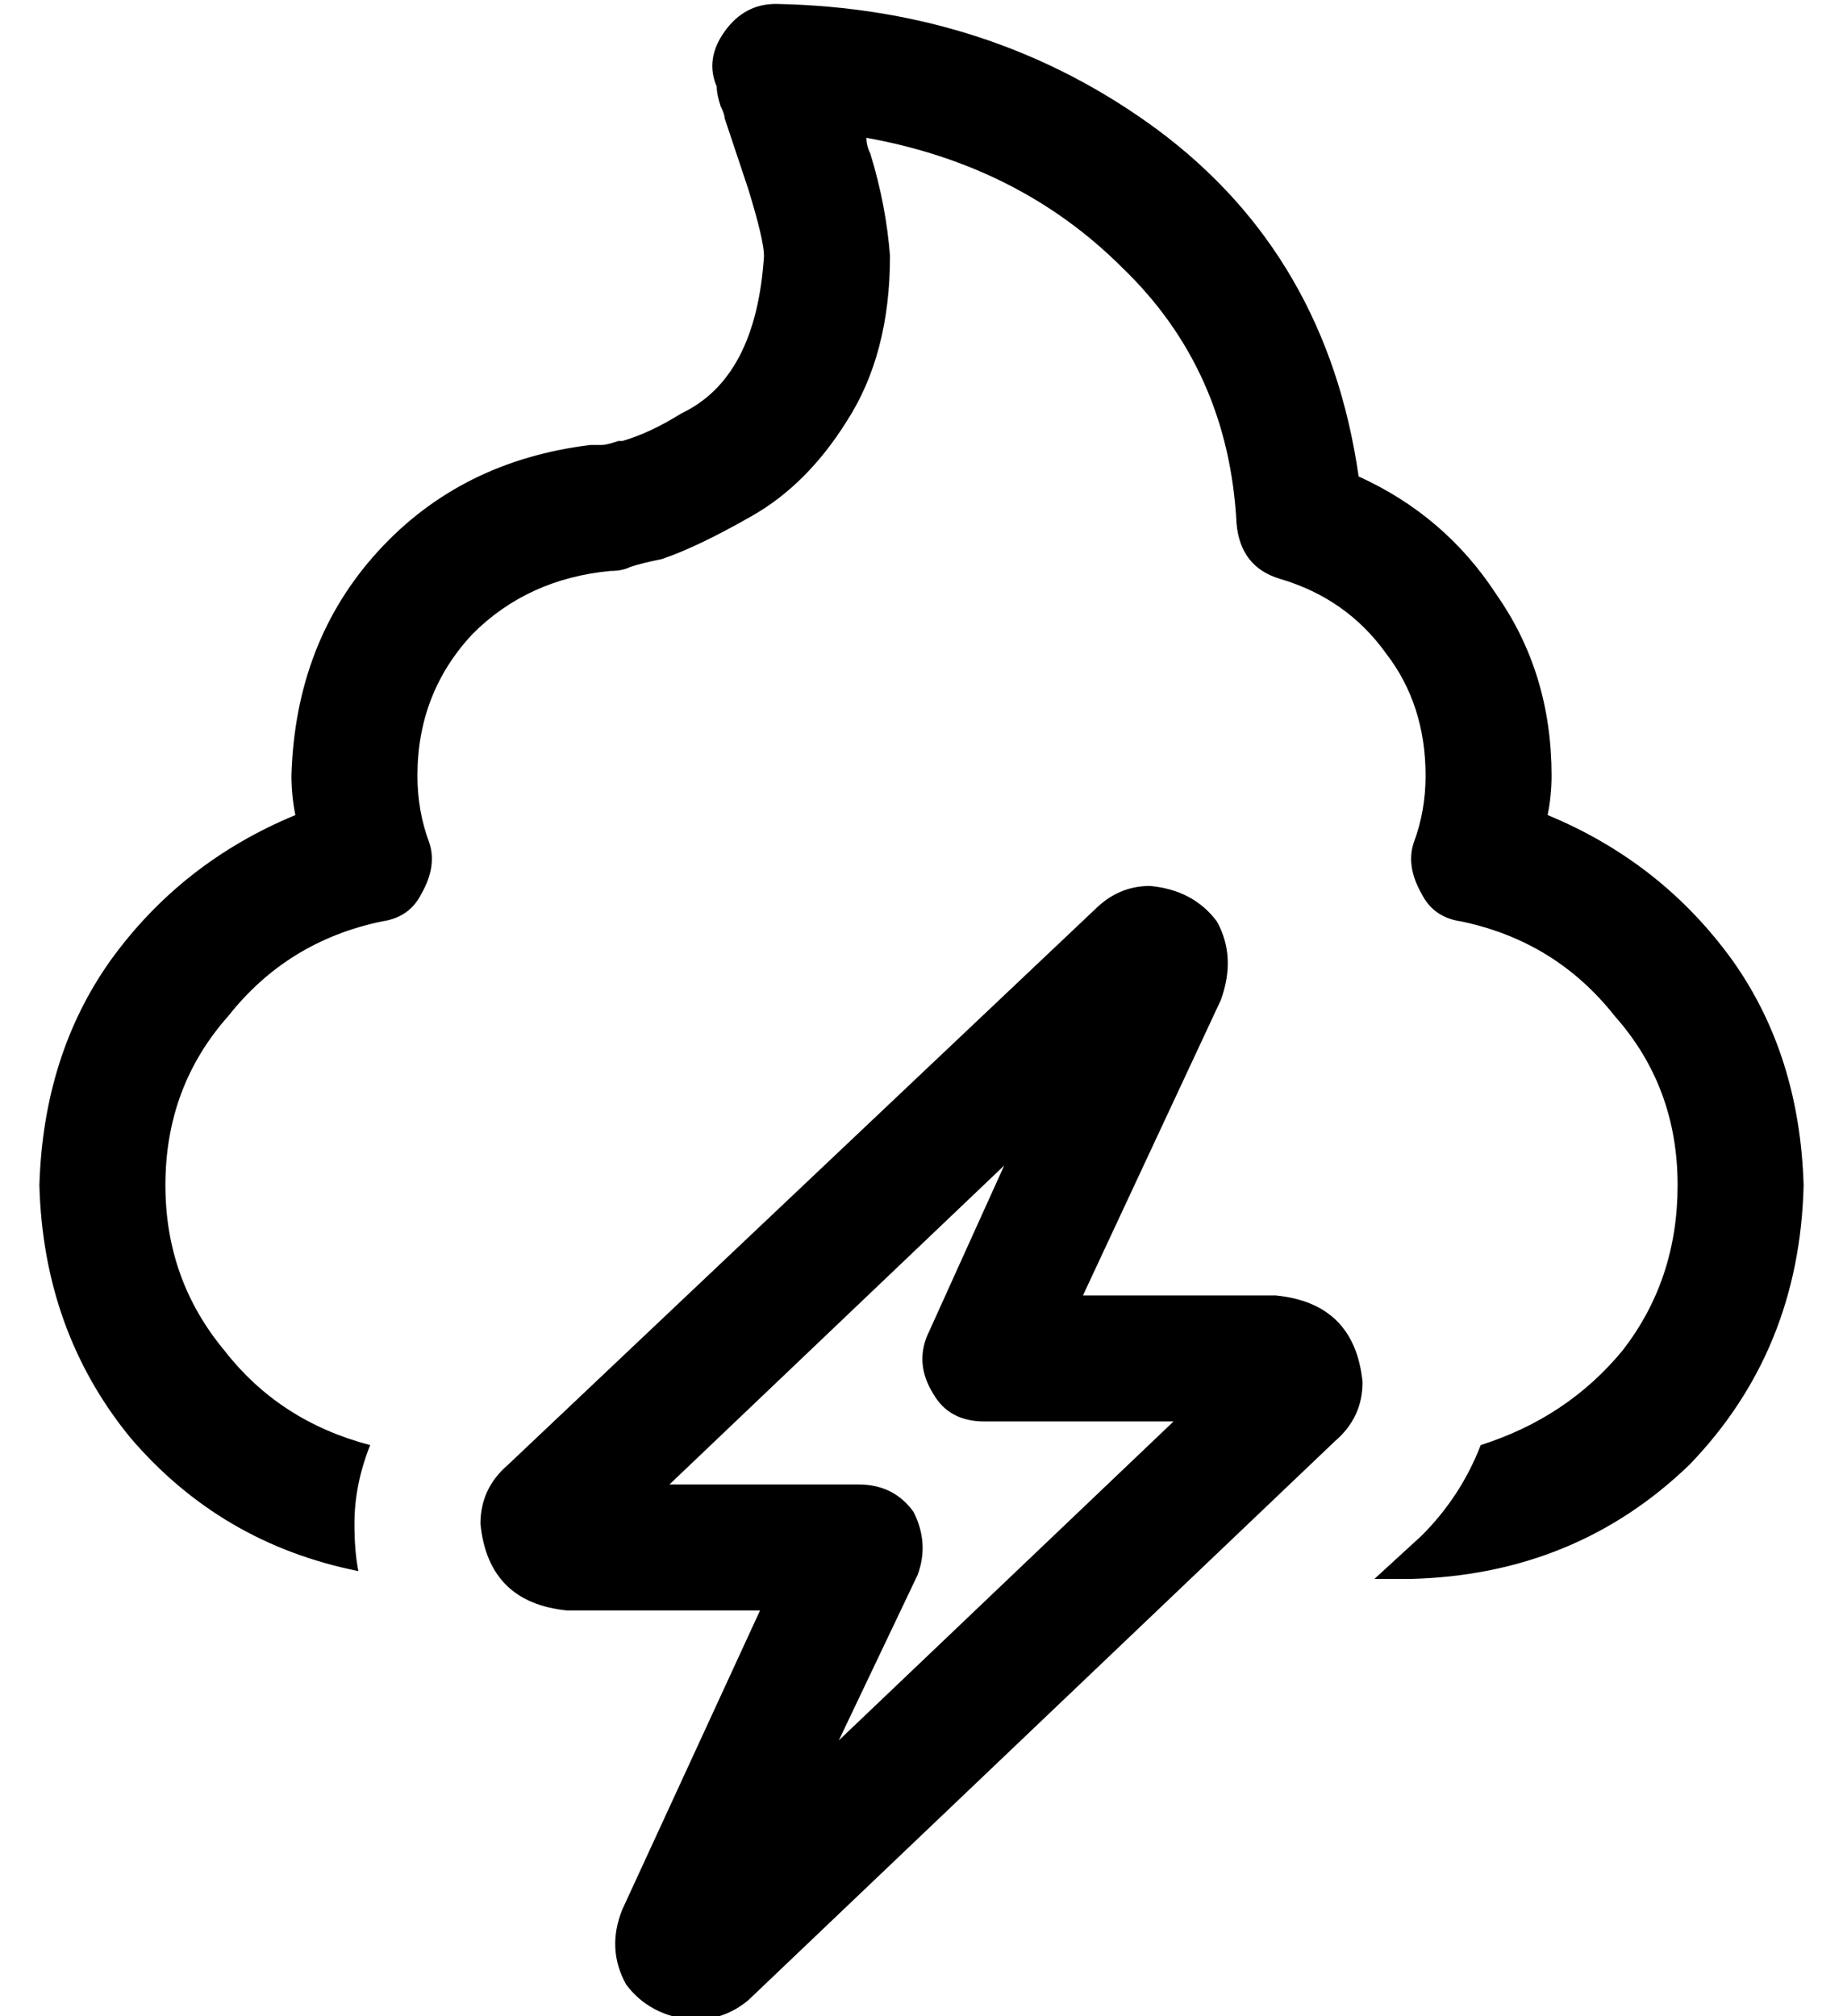 <?xml version="1.0" standalone="no"?>
<!DOCTYPE svg PUBLIC "-//W3C//DTD SVG 1.1//EN" "http://www.w3.org/Graphics/SVG/1.1/DTD/svg11.dtd" >
<svg xmlns="http://www.w3.org/2000/svg" xmlns:xlink="http://www.w3.org/1999/xlink" version="1.1" viewBox="-10 -40 468 512">
   <path fill="currentColor"
d="M174 -32q5 -7 13 -7q55 1 97 32q43 32 51 88q22 10 35 30q14 20 14 46q0 5 -1 10q29 12 47 37q17 24 18 57q-1 42 -29 71q-29 28 -71 29h-9v0l12 -11v0q10 -10 15 -23q22 -7 36 -24q14 -18 14 -42q0 -25 -16 -43q-15 -19 -39 -24q-7 -1 -10 -7q-4 -7 -2 -13q3 -8 3 -17
q0 -18 -10 -31q-10 -14 -27 -19q-10 -3 -11 -14q-2 -39 -29 -65q-26 -26 -65 -33q0 2 1 4q4 13 5 26q0 25 -11 42q-10 16 -24 24t-23 11q-5 1 -8 2q-2 1 -5 1q-21 2 -35 16q-14 15 -14 36q0 9 3 17q2 6 -2 13q-3 6 -10 7q-24 5 -39 24q-16 18 -16 43q0 24 15 42q14 18 37 24
q-4 10 -4 20q0 7 1 12q-35 -7 -58 -34q-22 -27 -23 -64q1 -33 18 -57q18 -25 47 -37q-1 -5 -1 -10q1 -34 22 -57t54 -27h1h1v0v0h1v0q1 0 4 -1h1q7 -2 15 -7q19 -9 21 -40q0 -4 -4 -17l-6 -18q0 -1 -1 -3v0v0v0v0v0v0q-1 -3 -1 -5v0q-3 -7 2 -14v0zM160 337h48h-48h48
q9 0 14 7q4 8 1 16l-20 42v0l85 -81v0h-48v0q-9 0 -13 -7q-5 -8 -1 -16l19 -42v0l-85 81v0zM180 468q-6 5 -14 5q-11 -1 -17 -9q-5 -9 -1 -19l35 -76v0h-49v0q-20 -2 -22 -22q0 -9 7 -15l149 -141v0q6 -6 14 -6q11 1 17 9q5 9 1 20l-35 75v0h49v0q20 2 22 22q0 9 -7 15
l-149 142v0z" />
</svg>
